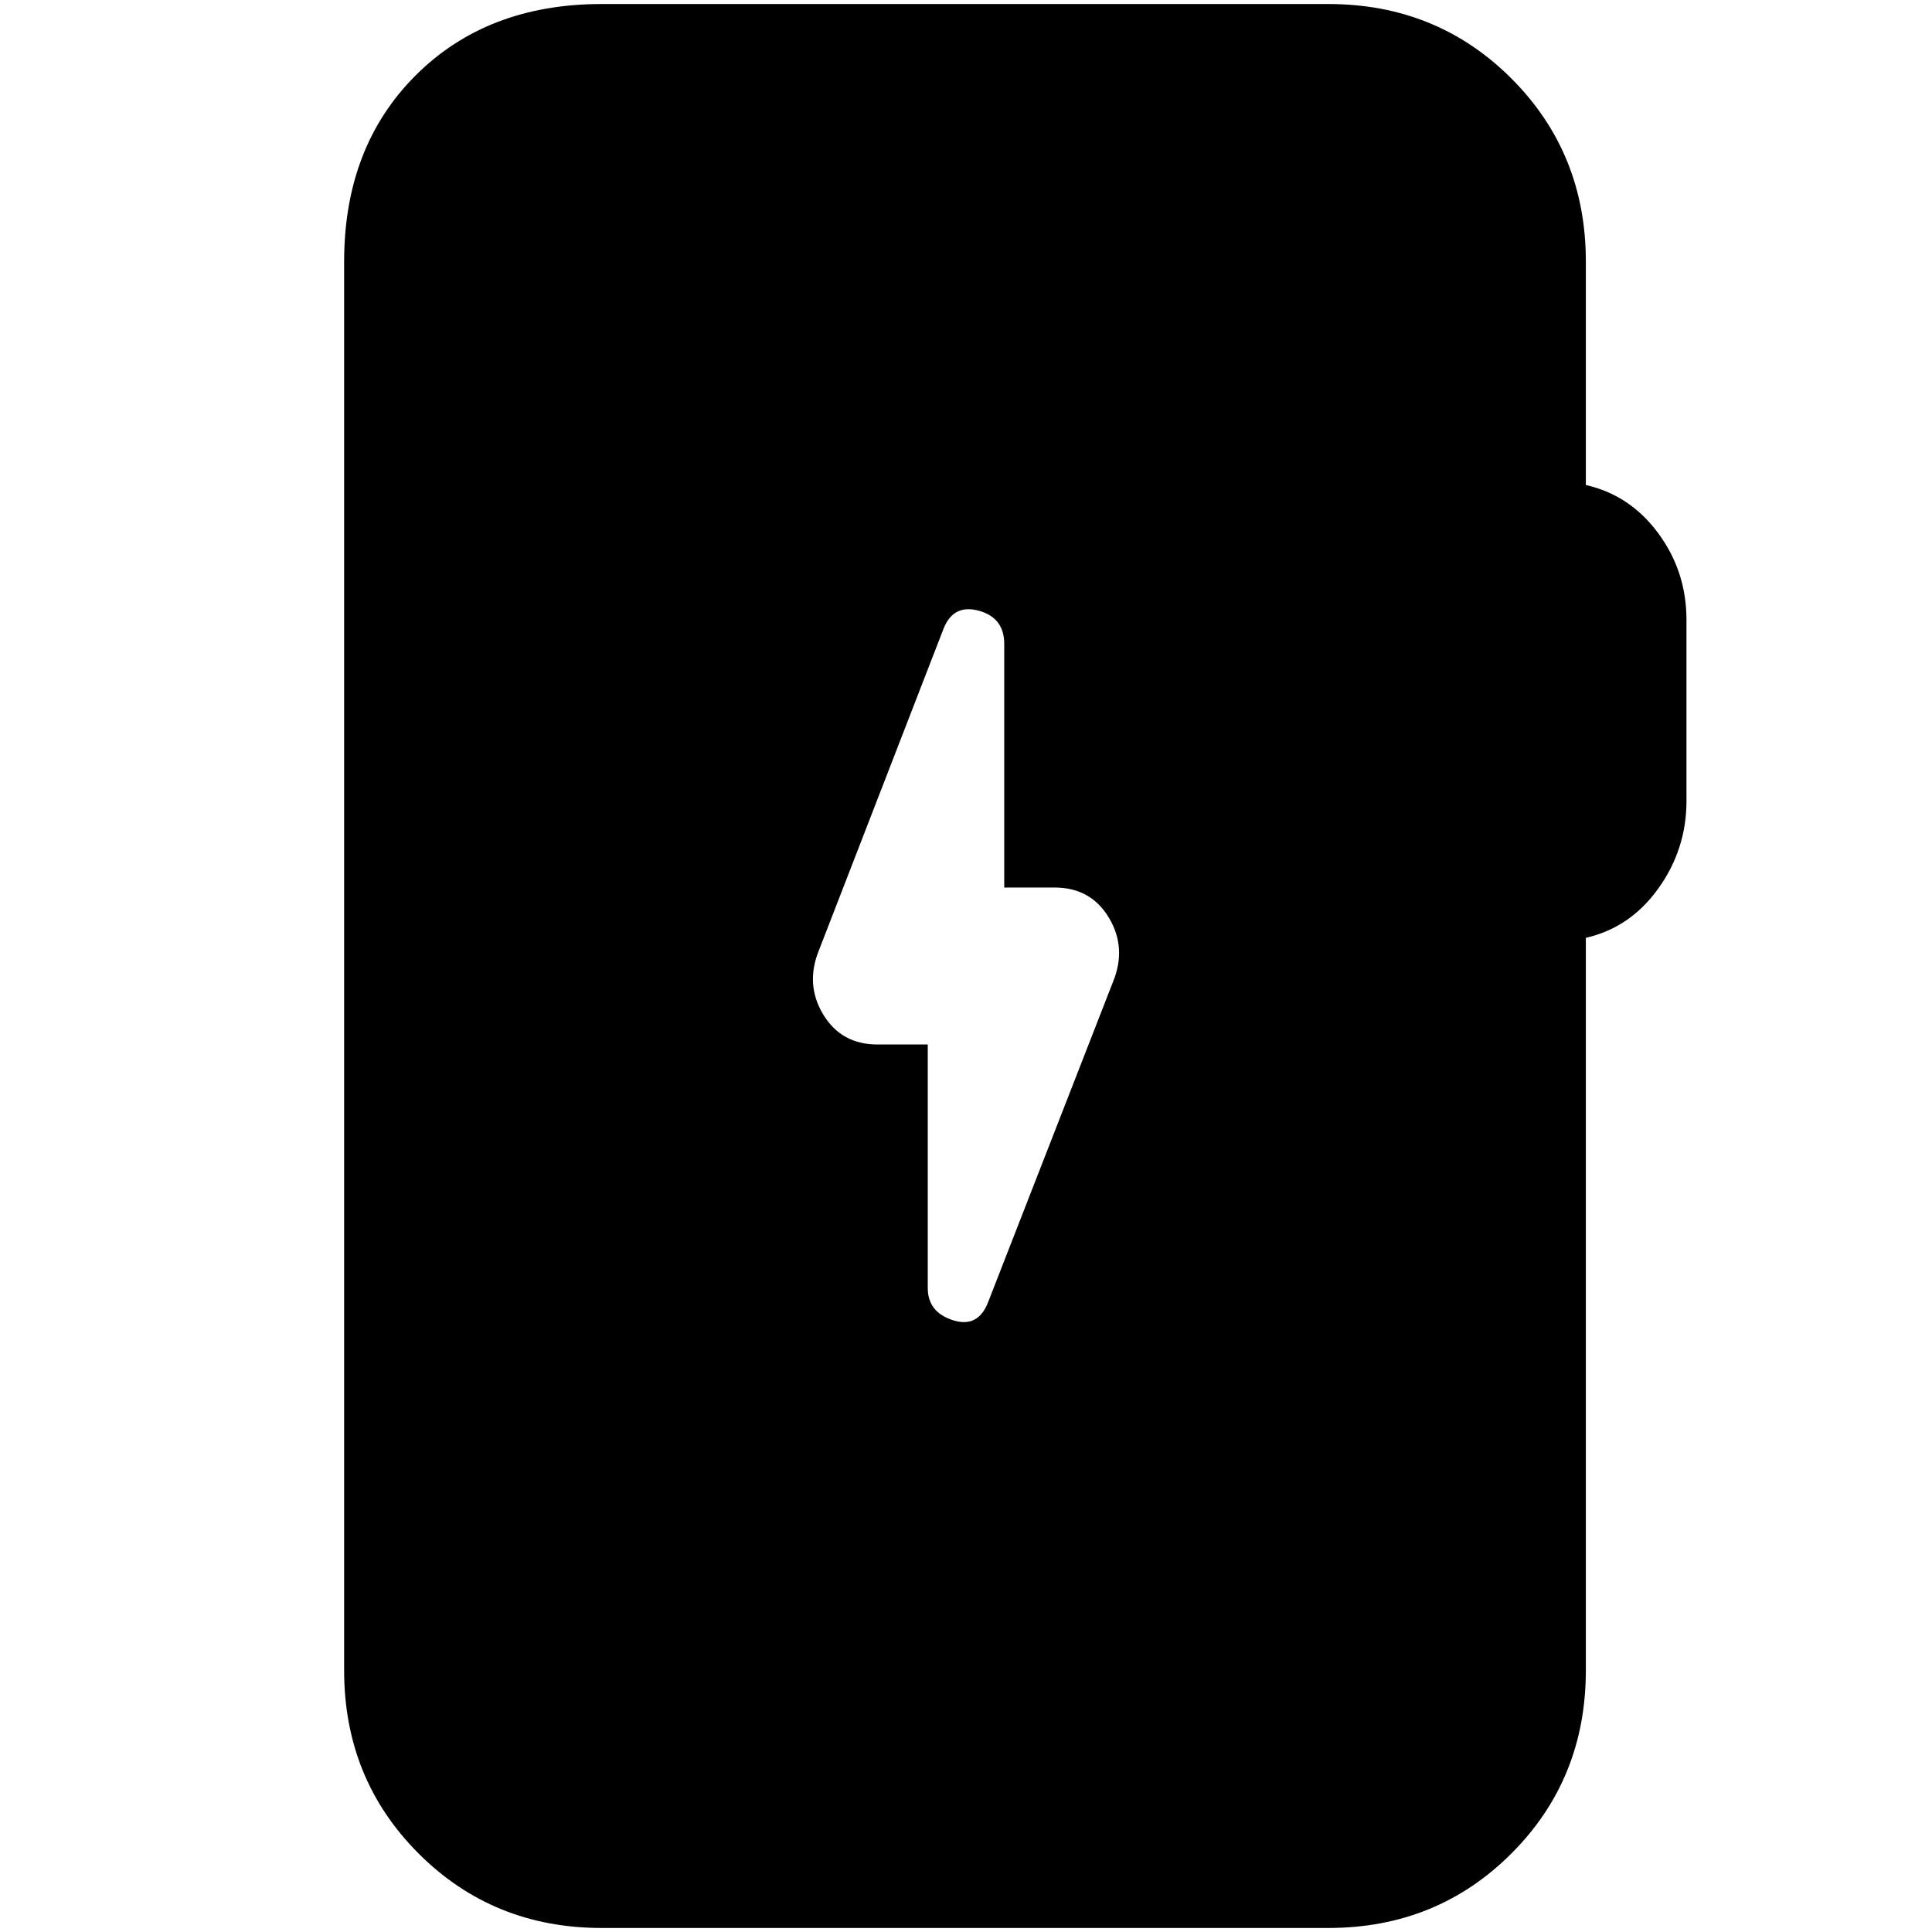 <svg xmlns="http://www.w3.org/2000/svg" height="20" viewBox="0 -960 960 960" width="20"><path d="M299-2q-54 0-91-37t-37-91v-700q0-57 35.5-92.5T299-958h361q54 0 91 37t37 91v111q22 5 36 24t14 43v90q0 24-14 43.5T788-494v364q0 54-37 91T660-2H299Zm162-439v121q0 12 12.5 16t17.5-9l62-159q7-17-2-32t-27-15h-25v-121q0-13-12.5-16.5T469-648l-62 160q-7 17 2 32t27 15h25Z"/></svg>
